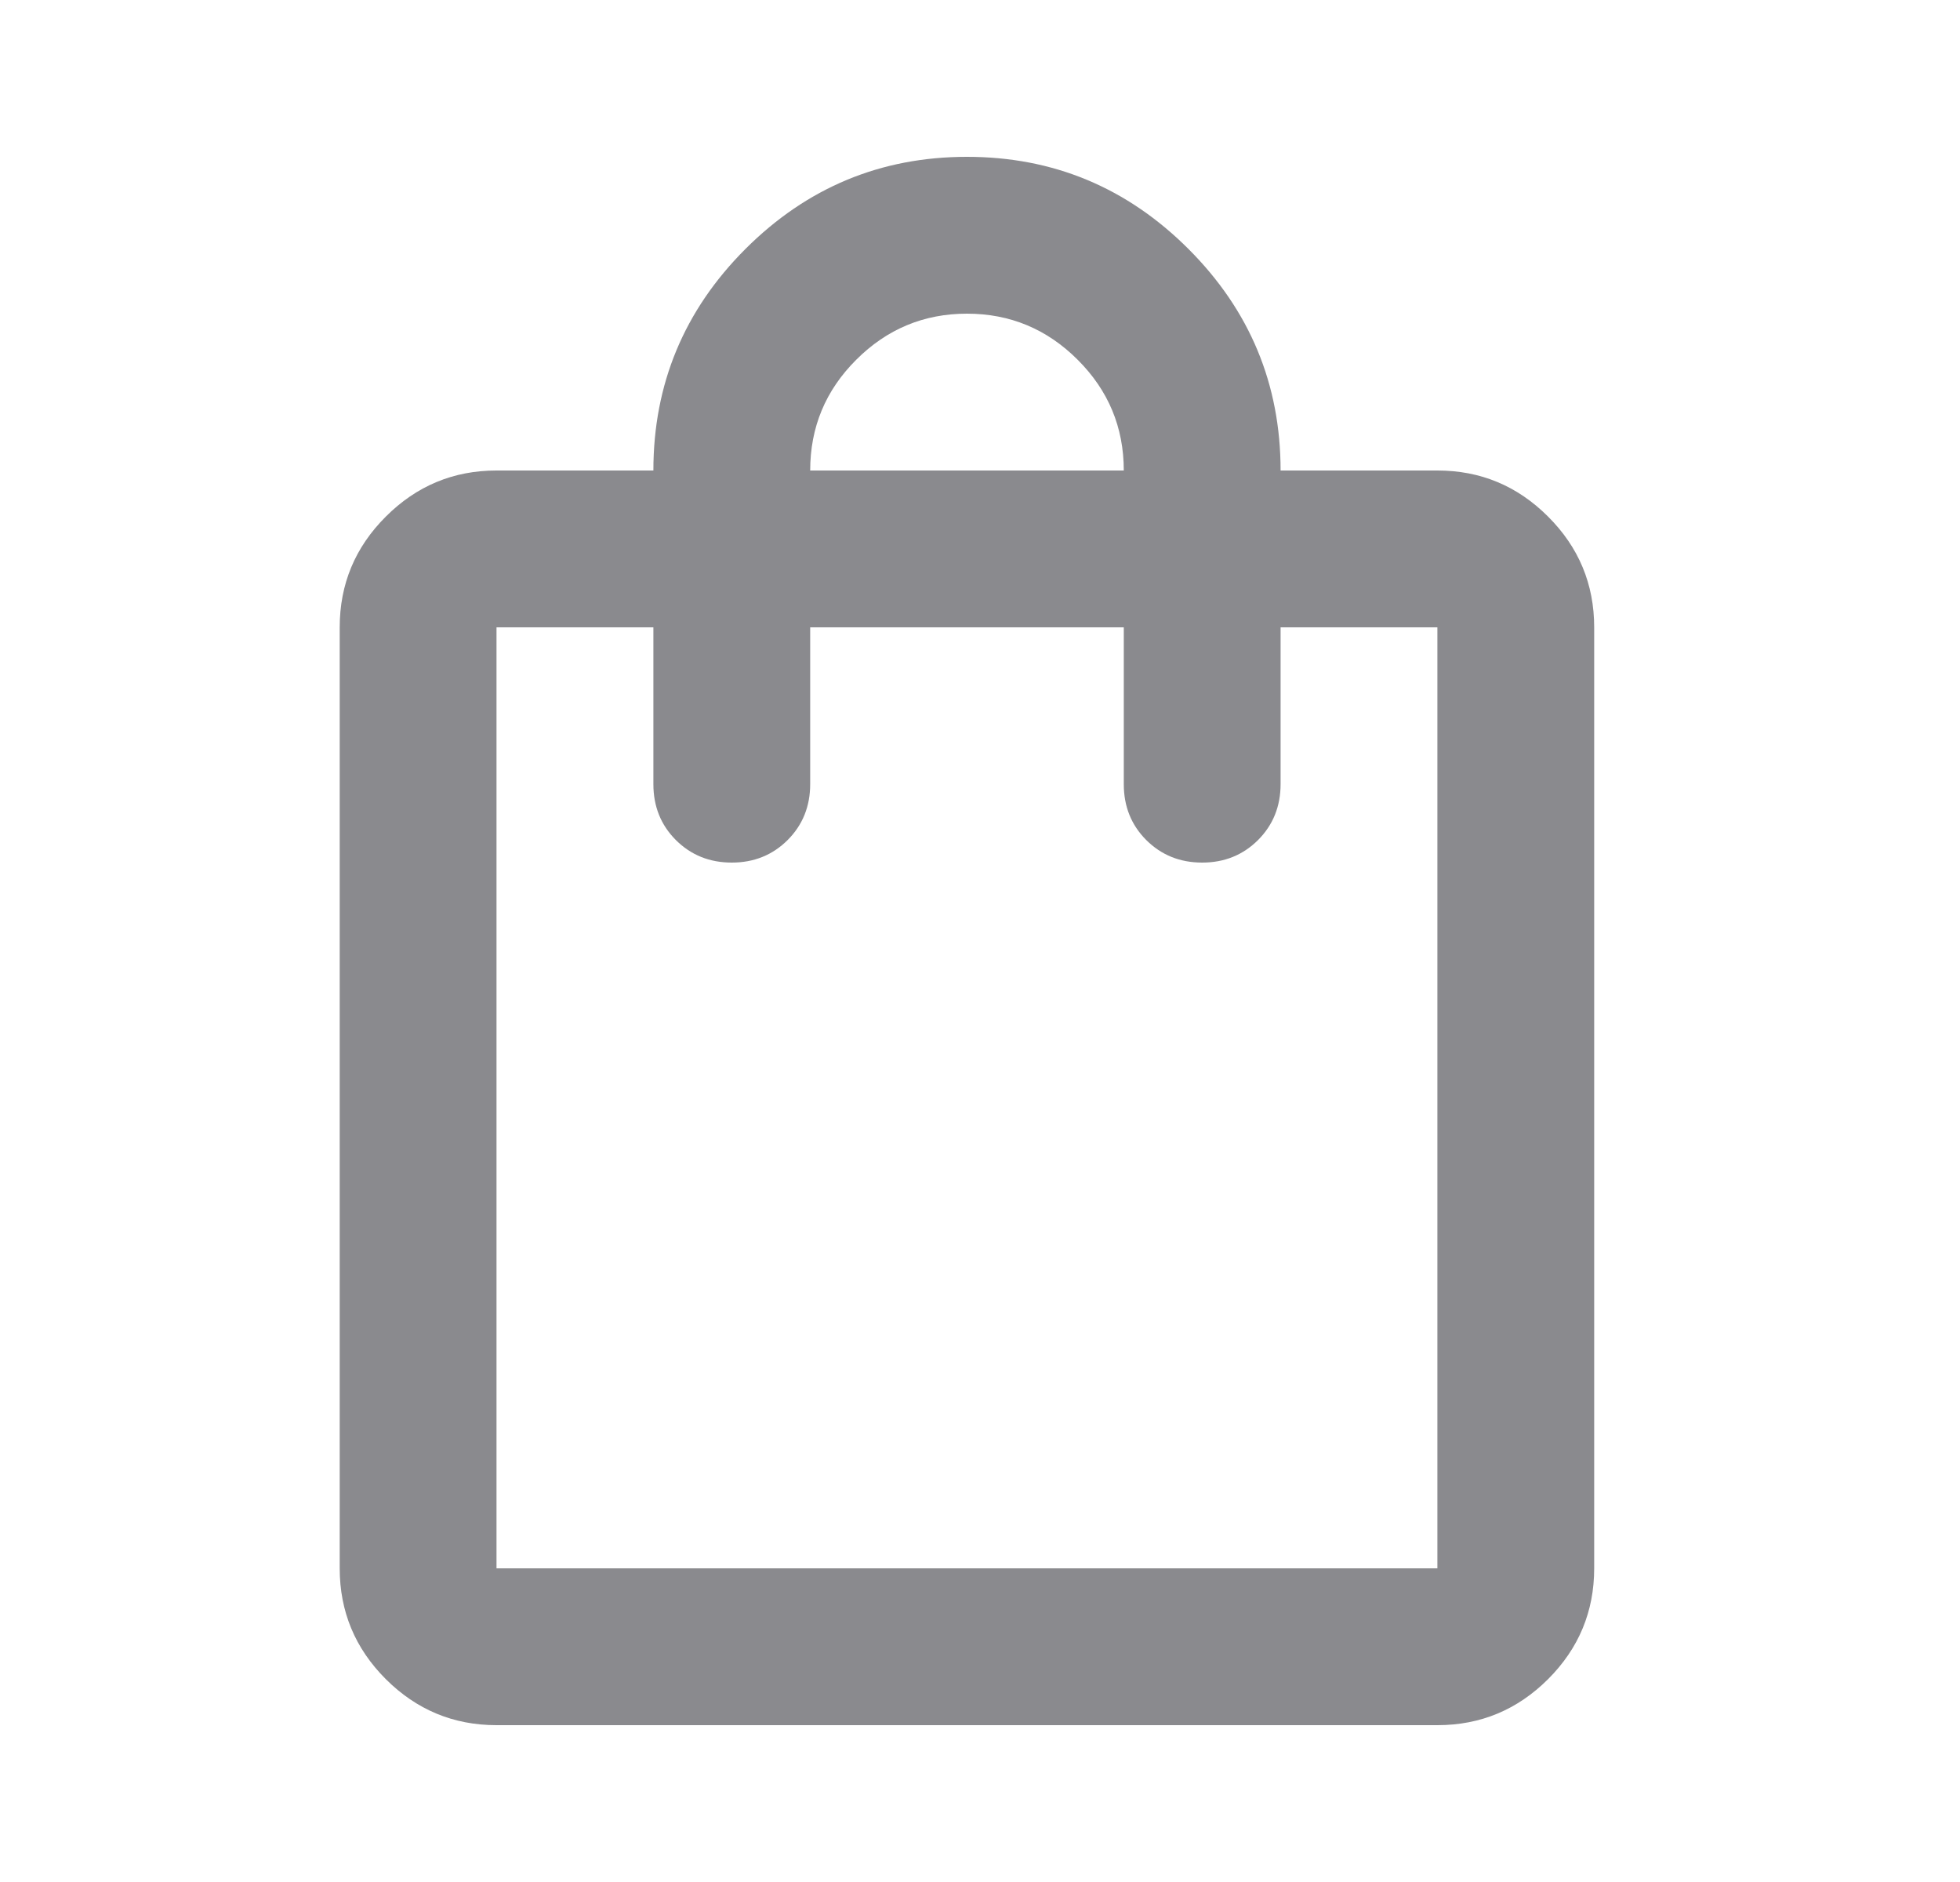 <svg width="25" height="24" viewBox="0 0 25 24" fill="none" xmlns="http://www.w3.org/2000/svg">
<g id="shopping_bag">
<mask id="mask0_1013_143" style="mask-type:alpha" maskUnits="userSpaceOnUse" x="0" y="0" width="25" height="24">
<rect id="Bounding box" x="0.333" width="24" height="24" fill="#D9D9D9"/>
</mask>
<g mask="url(#mask0_1013_143)">
<path id="shopping_bag_2" d="M6.333 22C5.784 22 5.313 21.804 4.921 21.413C4.529 21.021 4.333 20.55 4.333 20V8C4.333 7.45 4.529 6.979 4.921 6.588C5.313 6.196 5.784 6 6.333 6H8.334C8.334 4.9 8.725 3.958 9.508 3.175C10.292 2.392 11.233 2 12.334 2C13.434 2 14.375 2.392 15.159 3.175C15.942 3.958 16.334 4.9 16.334 6H18.334C18.884 6 19.354 6.196 19.746 6.588C20.138 6.979 20.334 7.45 20.334 8V20C20.334 20.55 20.138 21.021 19.746 21.413C19.354 21.804 18.884 22 18.334 22H6.333ZM6.333 20H18.334V8H16.334V10C16.334 10.283 16.238 10.521 16.046 10.713C15.854 10.904 15.617 11 15.334 11C15.05 11 14.813 10.904 14.621 10.713C14.429 10.521 14.334 10.283 14.334 10V8H10.334V10C10.334 10.283 10.238 10.521 10.046 10.713C9.854 10.904 9.617 11 9.334 11C9.05 11 8.813 10.904 8.621 10.713C8.429 10.521 8.334 10.283 8.334 10V8H6.333V20ZM10.334 6H14.334C14.334 5.45 14.138 4.979 13.746 4.588C13.354 4.196 12.883 4 12.334 4C11.784 4 11.313 4.196 10.921 4.588C10.529 4.979 10.334 5.45 10.334 6Z" fill="#3C3C43" fill-opacity="0.6"/>
</g>
</g>
</svg>
